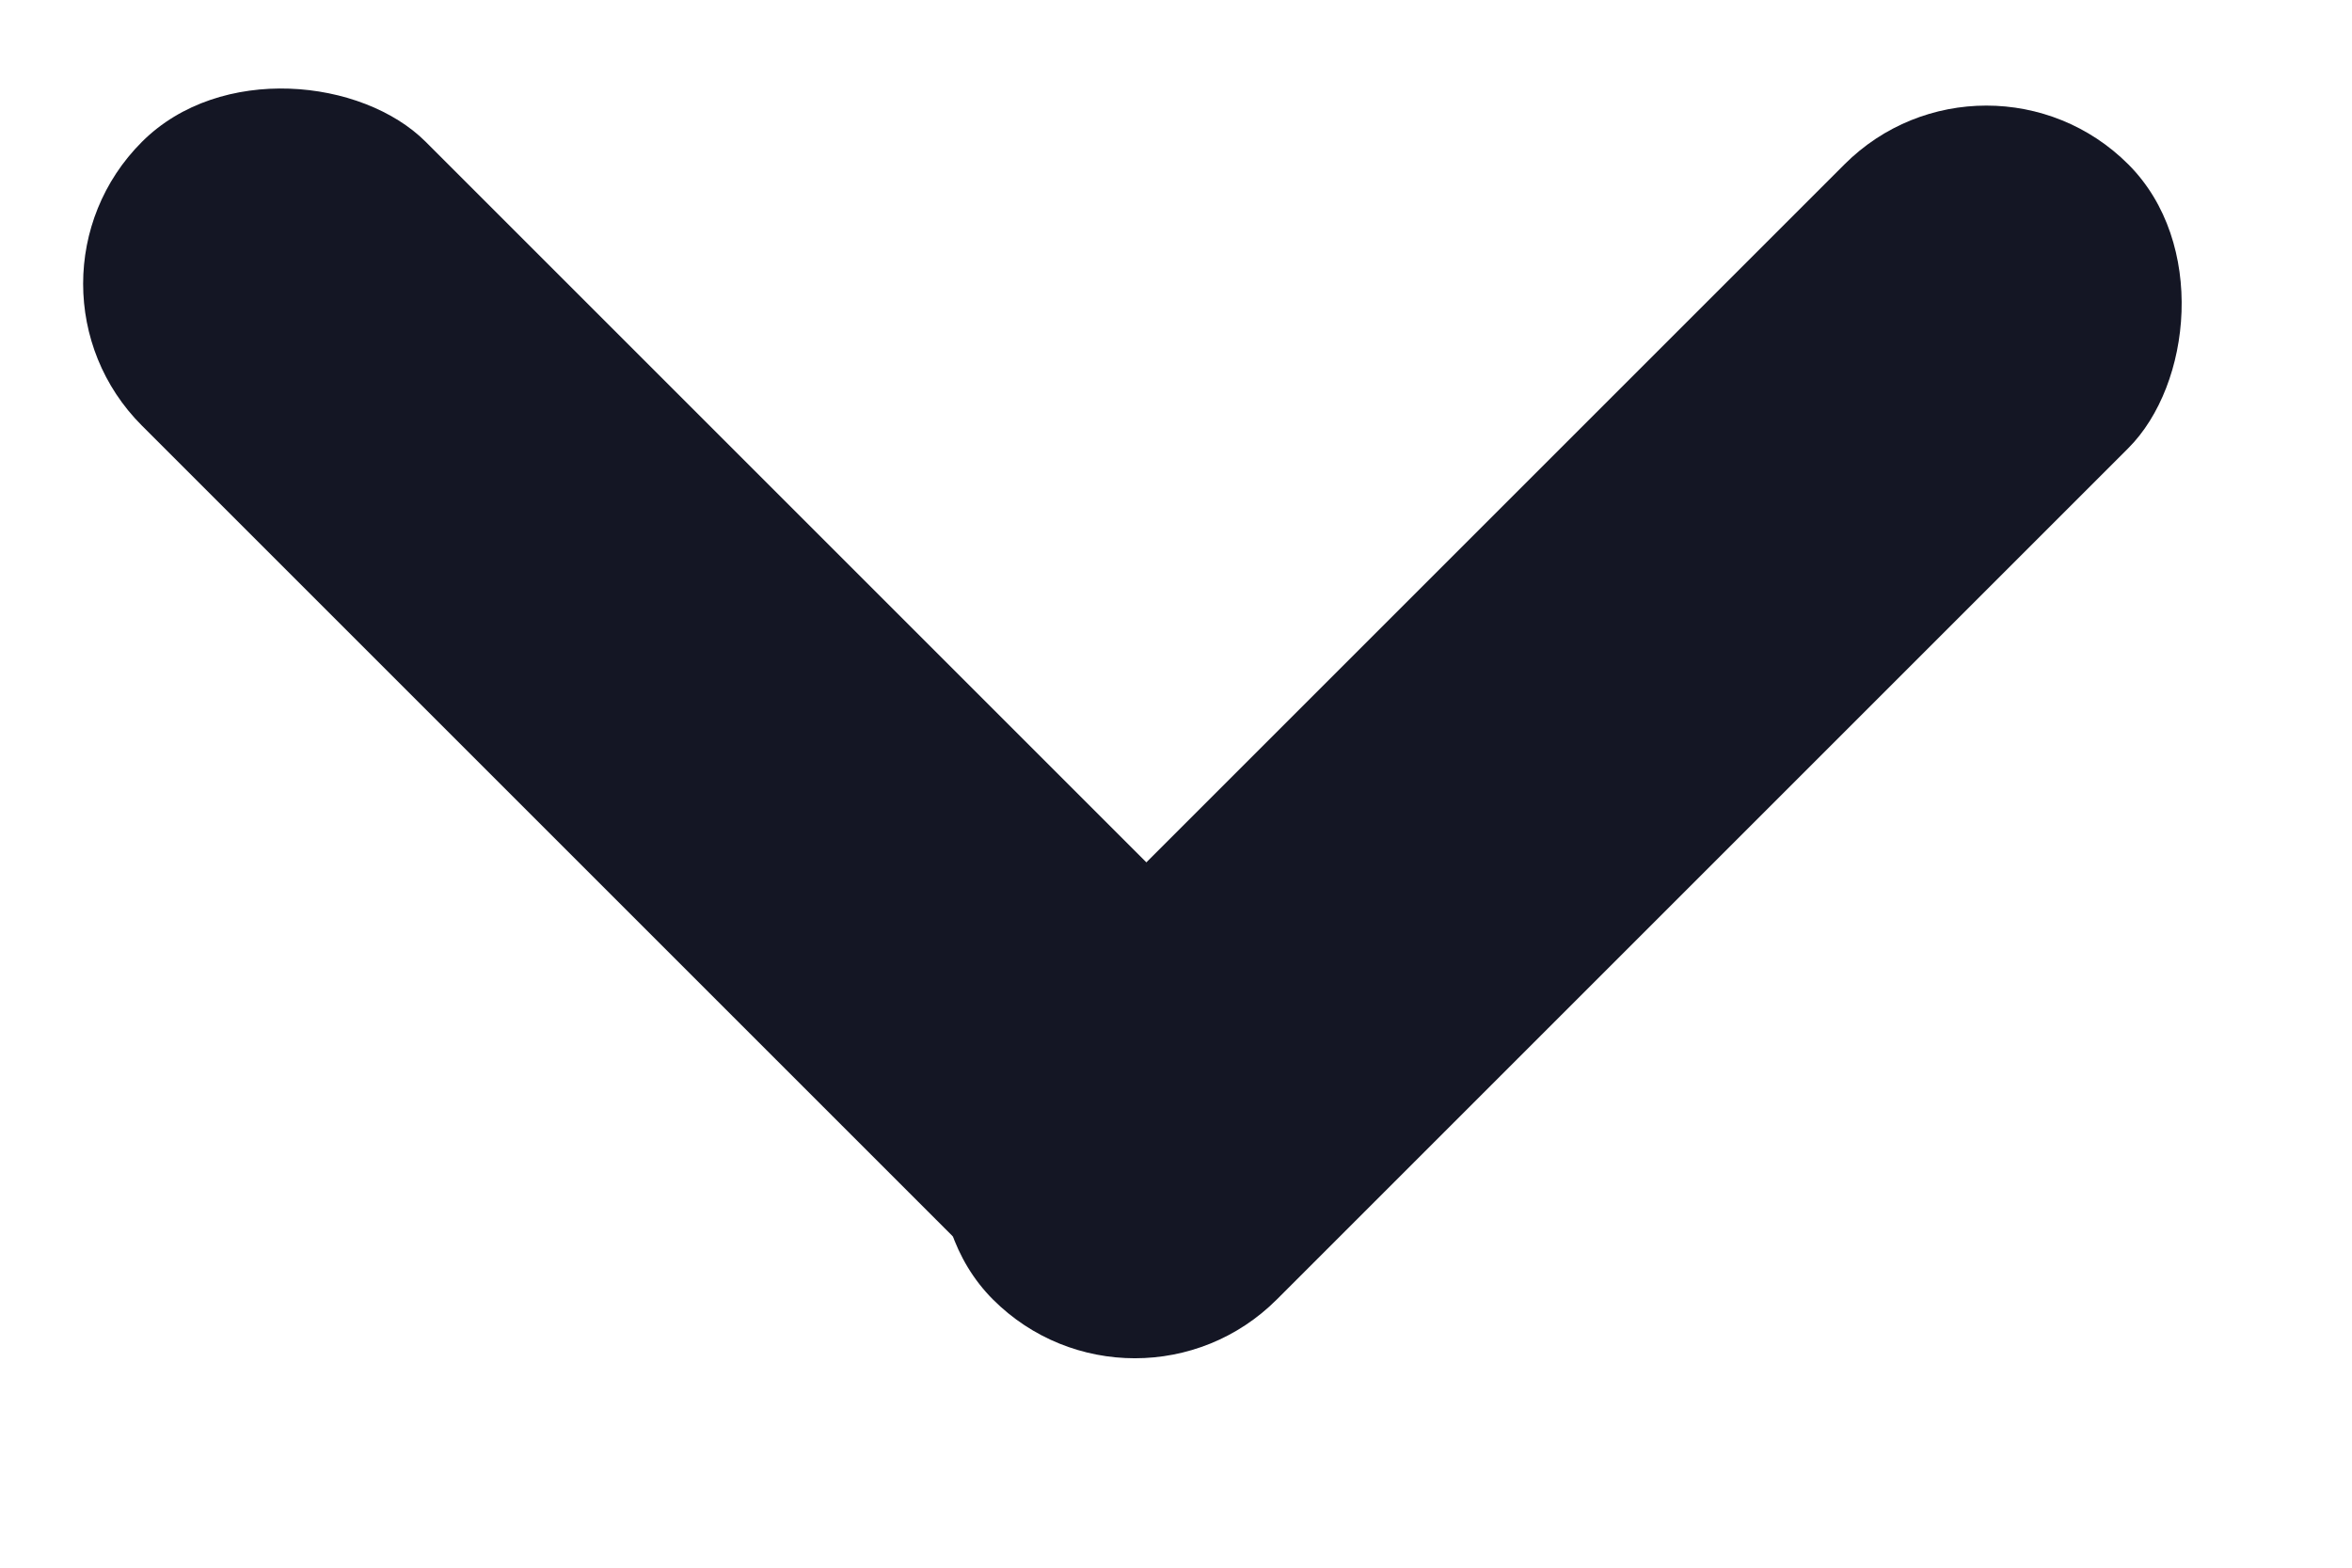 <svg width="9" height="6" viewBox="0 0 9 6" fill="none" xmlns="http://www.w3.org/2000/svg">
<rect x="7.601" y="0.086" width="1.536" height="6.144" rx="0.768" transform="rotate(45 7.601 0.086)" fill="#141624"/>
<rect x="-0" y="1.086" width="1.536" height="6.144" rx="0.768" transform="rotate(-45 -0 1.086)" fill="#141624"/>
</svg>
